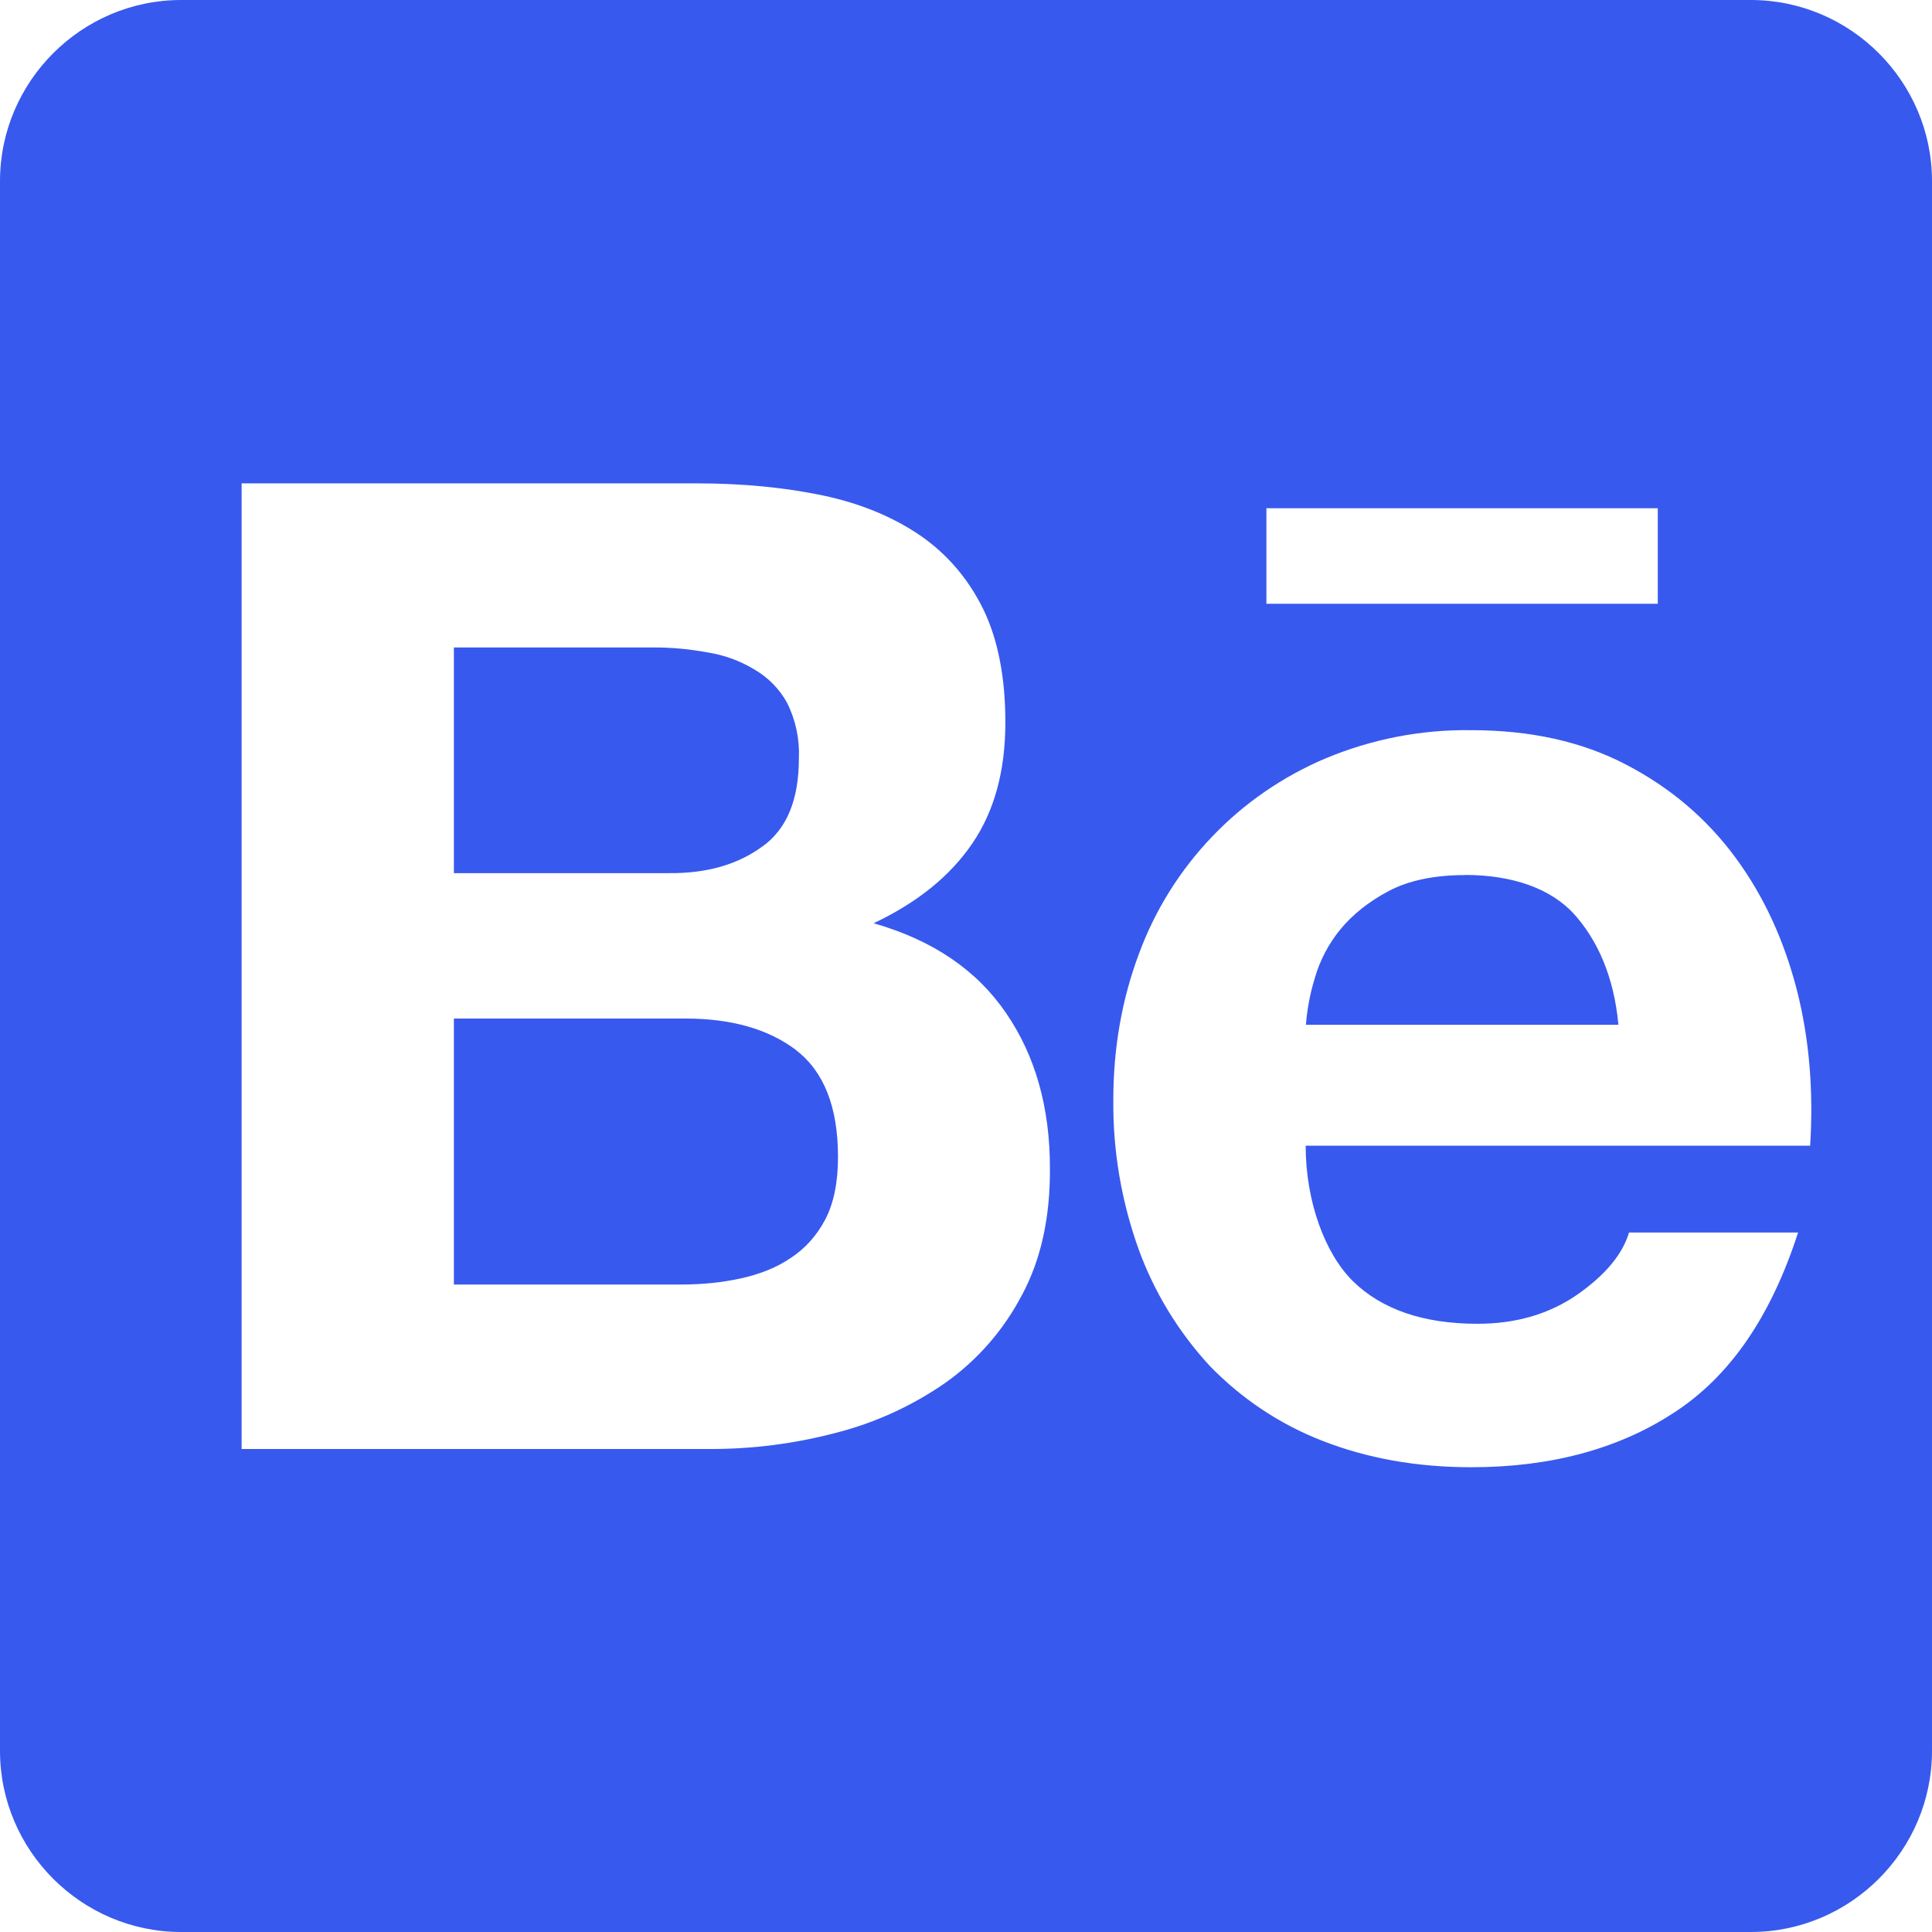 <svg width="16" height="16" viewBox="0 0 16 16" fill="none" xmlns="http://www.w3.org/2000/svg">
<g clip-path="url(#clip0_303_770)">
<path d="M6.316 7.009C6.519 6.862 6.616 6.618 6.616 6.281C6.623 6.122 6.59 5.964 6.519 5.822C6.456 5.706 6.361 5.61 6.247 5.544C6.128 5.472 5.996 5.424 5.859 5.403C5.71 5.375 5.558 5.361 5.406 5.362H3.759V7.231H5.54C5.853 7.234 6.112 7.159 6.315 7.009H6.316Z" fill="#3859EE"/>
<path d="M6.594 8.697C6.363 8.522 6.057 8.435 5.675 8.435H3.759V10.638H5.637C5.812 10.638 5.975 10.622 6.131 10.588C6.287 10.554 6.428 10.5 6.547 10.419C6.666 10.341 6.763 10.235 6.834 10.1C6.905 9.965 6.94 9.791 6.94 9.581C6.94 9.169 6.824 8.875 6.593 8.697H6.594Z" fill="#3859EE"/>
<path d="M14.5 0H1.5C0.675 0 0 0.675 0 1.5V14.5C0 15.325 0.675 16 1.5 16H14.5C15.325 16 16 15.325 16 14.5V1.5C16 0.675 15.325 0 14.5 0ZM10.488 4.209H13.729V5H10.488V4.209ZM8.463 10.725C8.313 11.013 8.097 11.261 7.832 11.45C7.556 11.642 7.248 11.783 6.923 11.866C6.582 11.956 6.231 12.001 5.879 12H2.001V4.003H5.77C6.151 4.003 6.498 4.037 6.814 4.103C7.127 4.169 7.395 4.281 7.62 4.434C7.842 4.587 8.017 4.79 8.142 5.043C8.264 5.293 8.326 5.609 8.326 5.981C8.326 6.384 8.235 6.718 8.051 6.987C7.867 7.256 7.598 7.474 7.235 7.646C7.729 7.787 8.091 8.037 8.332 8.39C8.576 8.746 8.695 9.174 8.695 9.674C8.698 10.083 8.62 10.433 8.464 10.724L8.463 10.725ZM14.991 9.488H10.813C10.813 9.944 10.969 10.379 11.207 10.613C11.445 10.844 11.788 10.963 12.235 10.963C12.557 10.963 12.832 10.882 13.066 10.719C13.297 10.557 13.438 10.385 13.491 10.207H14.891C14.666 10.904 14.325 11.401 13.86 11.701C13.401 12.001 12.838 12.151 12.185 12.151C11.729 12.151 11.319 12.076 10.951 11.932C10.598 11.795 10.28 11.582 10.017 11.31C9.759 11.03 9.559 10.702 9.429 10.344C9.287 9.948 9.216 9.53 9.22 9.11C9.22 8.676 9.292 8.272 9.433 7.897C9.566 7.536 9.772 7.207 10.038 6.929C10.303 6.651 10.623 6.431 10.977 6.281C11.359 6.121 11.769 6.041 12.183 6.047C12.674 6.047 13.102 6.141 13.47 6.334C13.836 6.525 14.136 6.781 14.373 7.103C14.61 7.425 14.776 7.791 14.882 8.203C14.985 8.609 15.019 9.037 14.991 9.487V9.488Z" fill="#3859EE"/>
<path d="M12.134 7.247C11.881 7.247 11.668 7.291 11.503 7.378C11.338 7.465 11.203 7.572 11.1 7.697C11.002 7.817 10.929 7.956 10.887 8.106C10.849 8.23 10.825 8.358 10.815 8.487H13.403C13.366 8.081 13.225 7.781 13.037 7.571C12.843 7.358 12.525 7.246 12.134 7.246V7.247Z" fill="#3859EE"/>
</g>
<defs>
<clipPath id="clip0_303_770">
<rect width="16" height="16" fill="white"/>
</clipPath>
</defs>
</svg>
